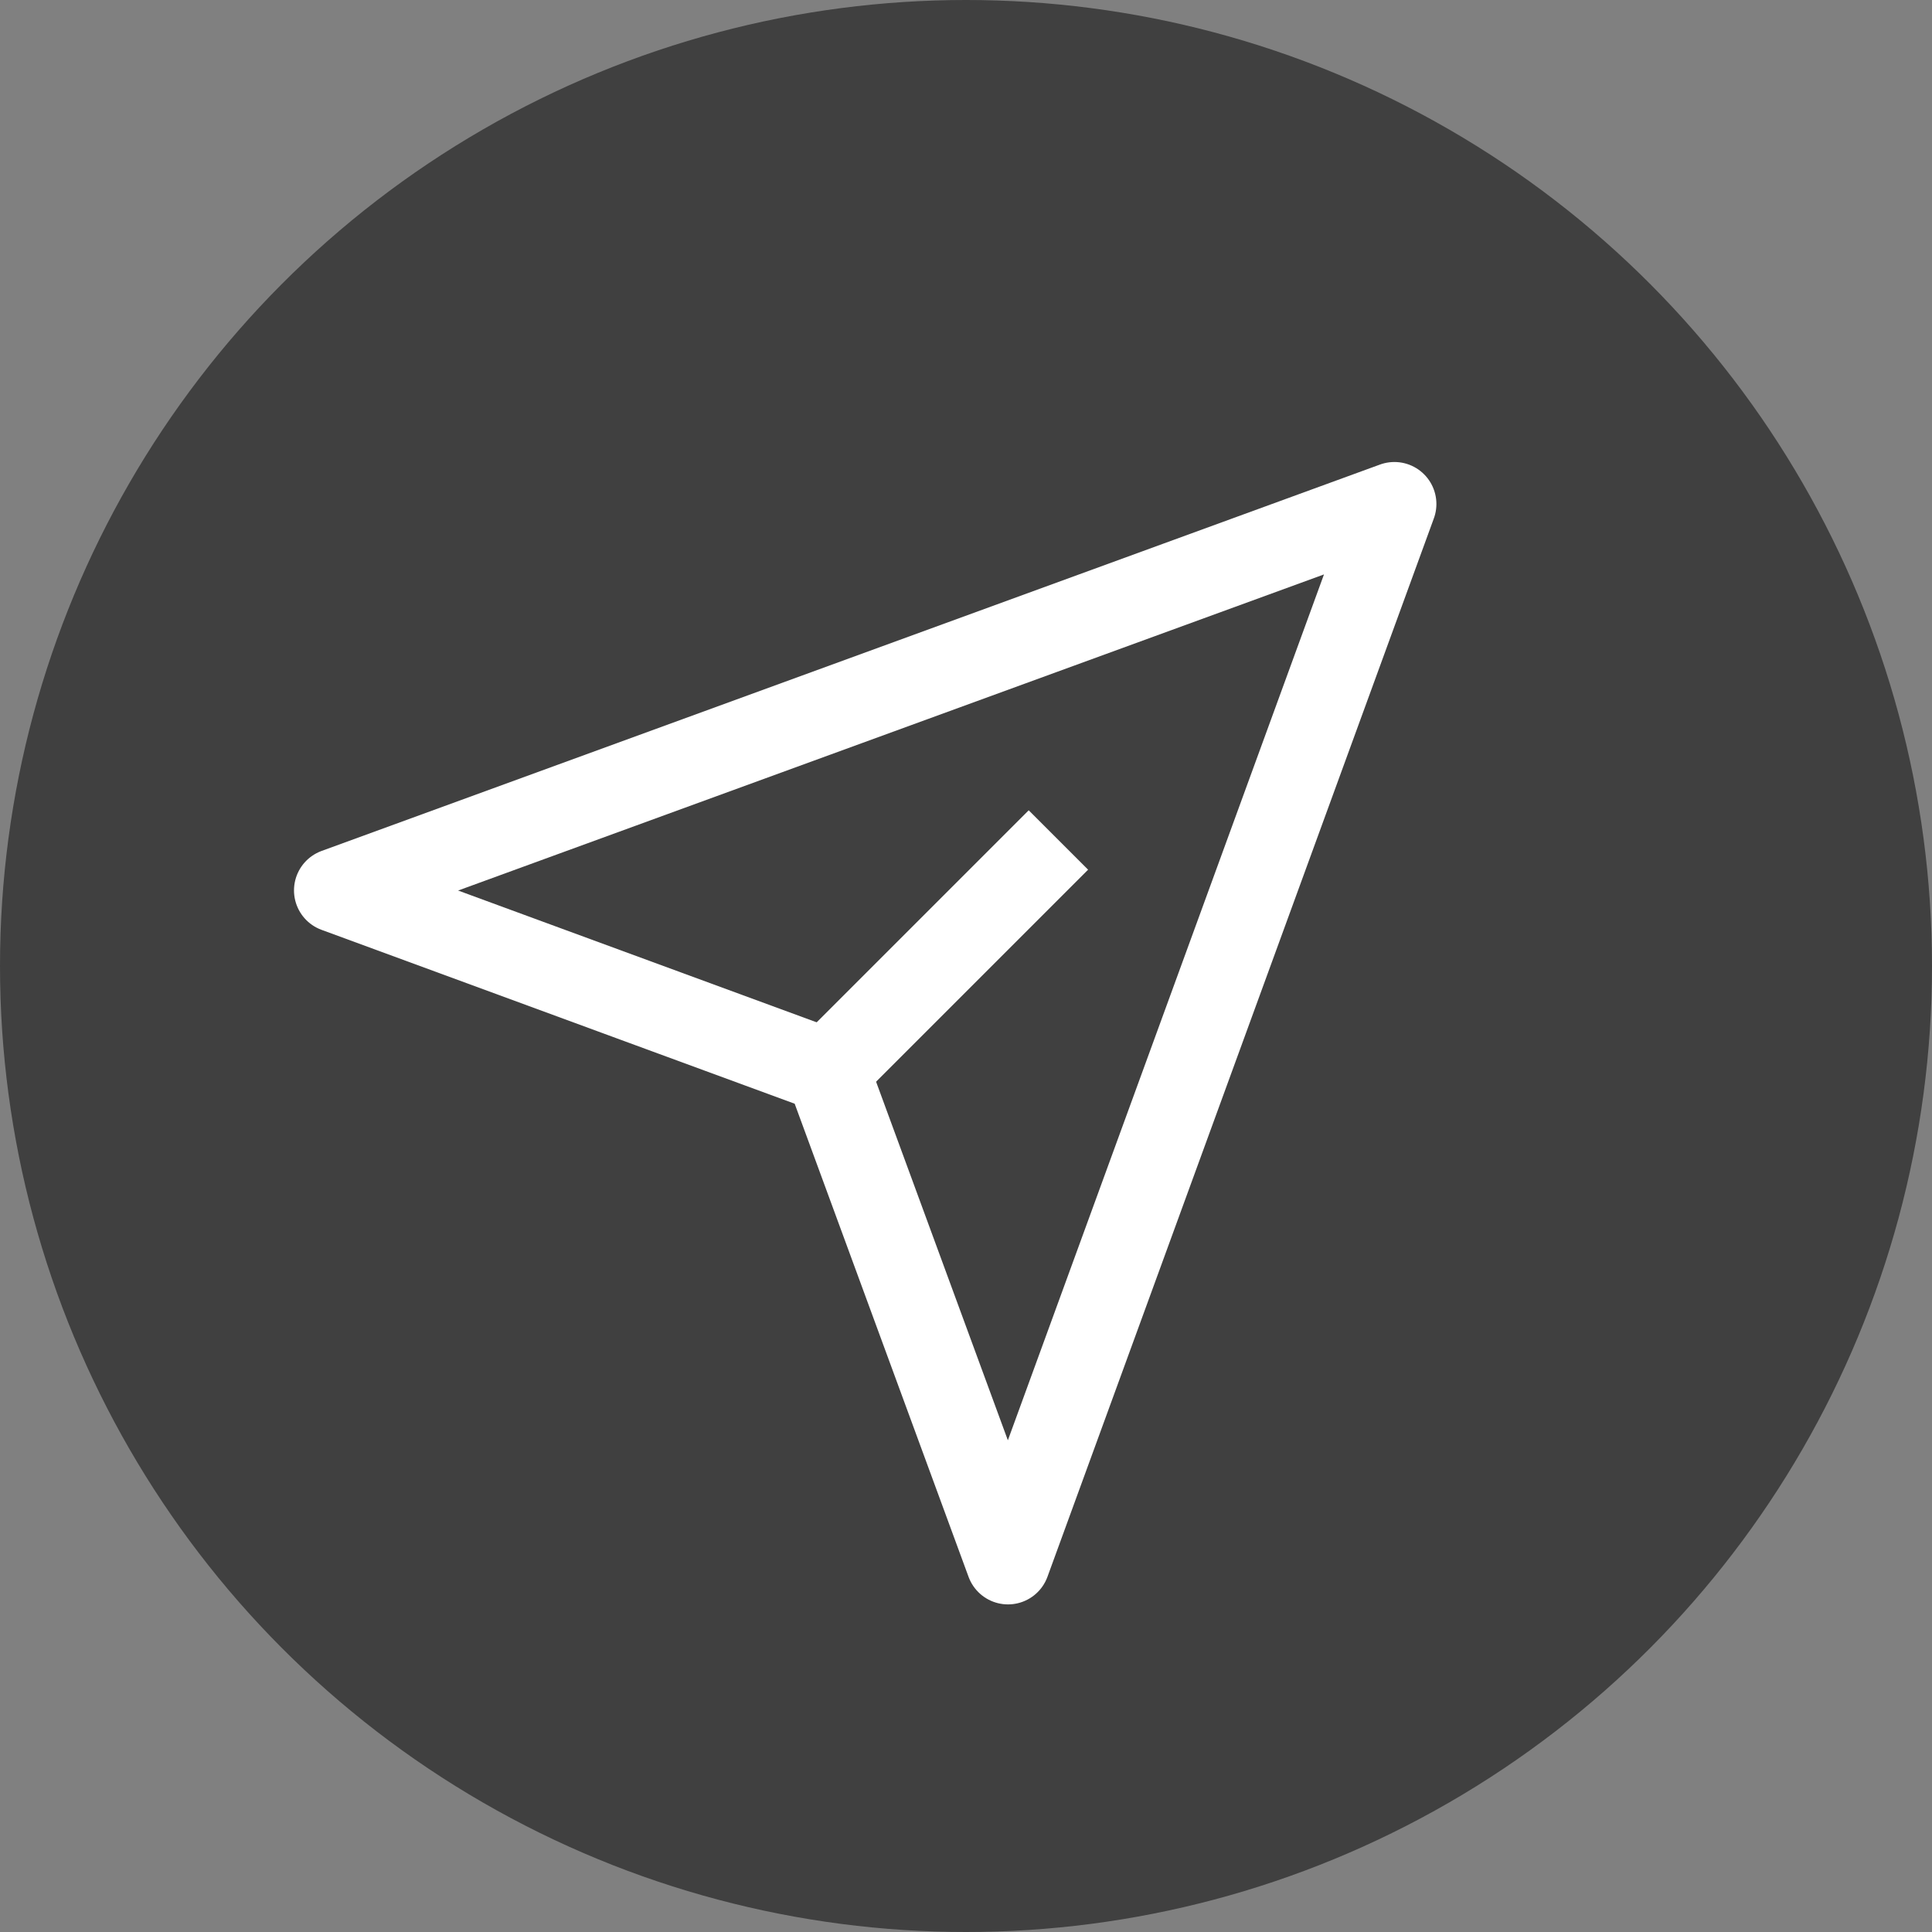 <?xml version="1.0" encoding="utf-8"?>
<!-- Generator: Adobe Illustrator 24.1.2, SVG Export Plug-In . SVG Version: 6.00 Build 0)  -->
<svg version="1.1" id="Layer_1" xmlns="http://www.w3.org/2000/svg" xmlns:xlink="http://www.w3.org/1999/xlink" x="0px" y="0px"
	 viewBox="0 0 46 46" style="enable-background:new 0 0 46 46;" xml:space="preserve">
<rect x="0" y="0" width="46" height="46" fill="#808080" stroke="none"/>
<style type="text/css">
	.st0{fill:#404040;}
	.st1{fill:none;stroke:#FFFFFF;stroke-width:2;stroke-linejoin:round;stroke-miterlimit:10;}
</style>
<circle id="Ellipse_3" class="st0" cx="23" cy="23" r="23"/>
<g id="iconfinder_Essentials_send_paper_plane_5298753" transform="translate(8 12)">
	<path id="Path_32" class="st1" d="M25.2,0L0,9.2l11.7,4.3L16,25.2L25.2,0z"/>
	<line id="Line_5" class="st1" x1="17.2" y1="8" x2="11.7" y2="13.5"/>
</g>
</svg>
